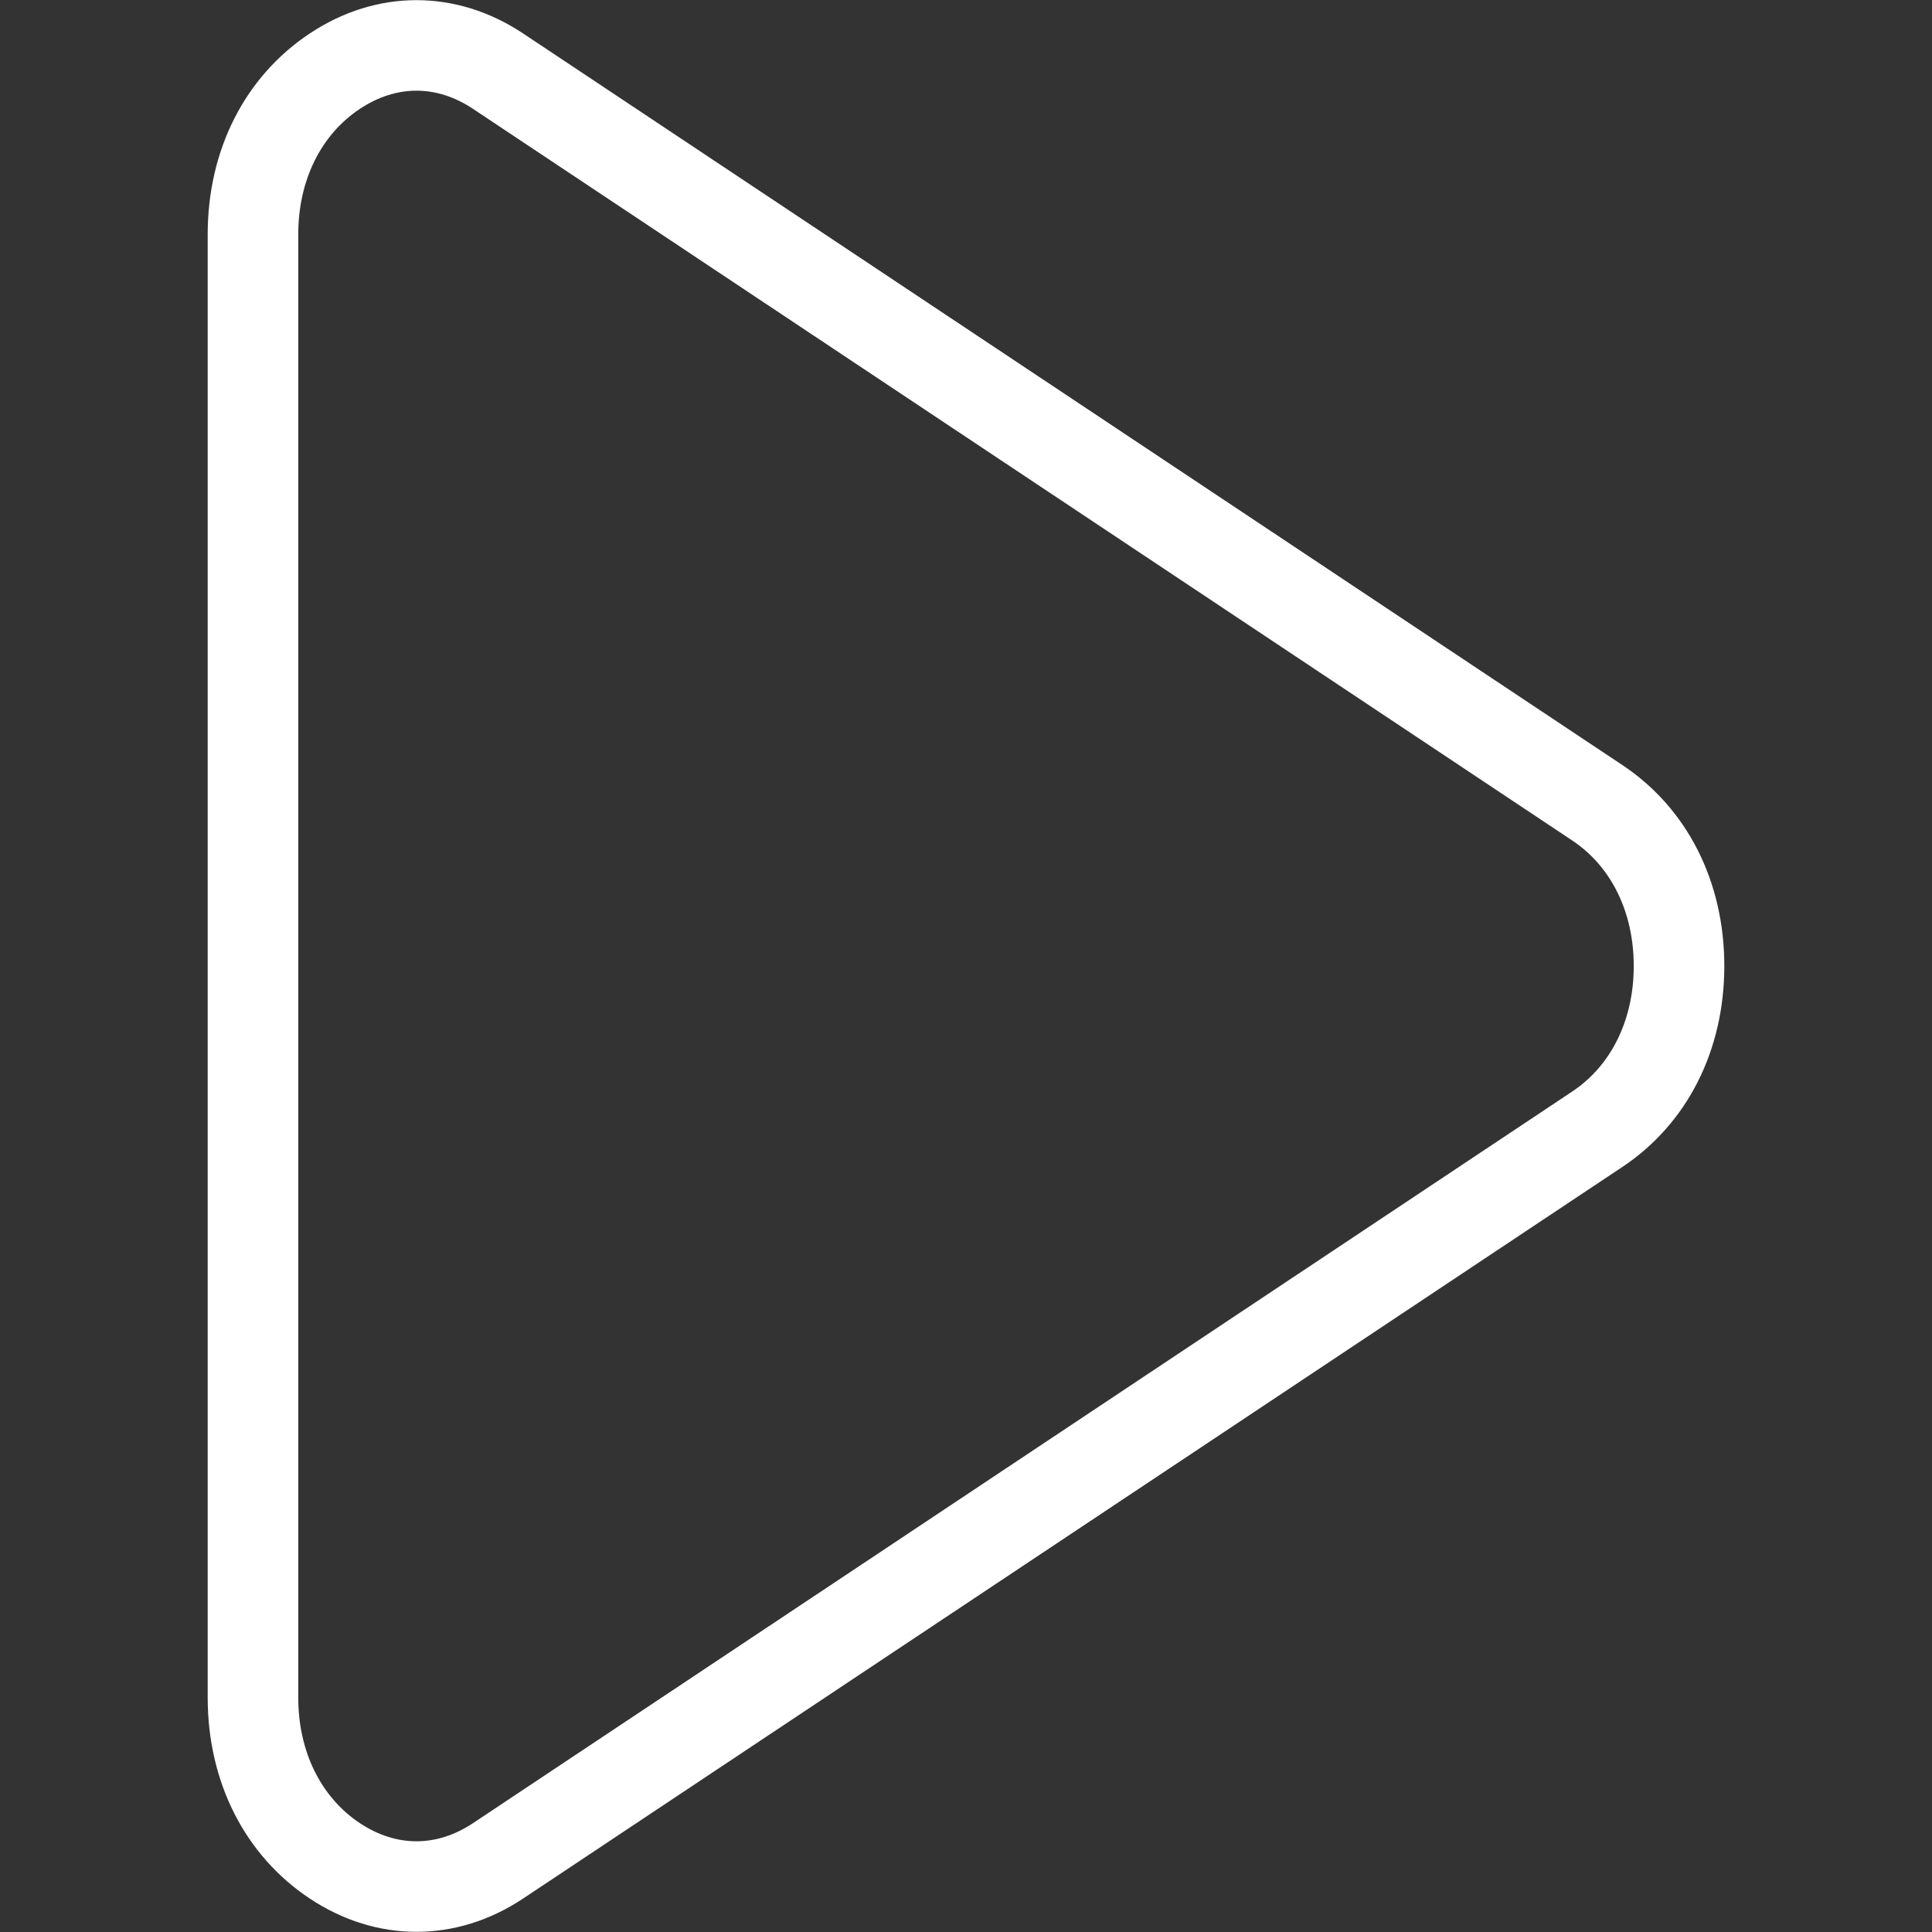 <svg width="32" height="32" viewBox="0 0 32 32" fill="none" xmlns="http://www.w3.org/2000/svg">
<rect x="0" y="0" width="32" height="32" fill="#333333" stroke="none"/>
<g clip-path="url(#clip0_34_1079)">
<path d="M26.872 12.672L8.667 0.556C7.559 -0.182 6.236 -0.182 5.128 0.556C4.055 1.27 3.44 2.483 3.44 3.883V16V28.116C3.44 29.517 4.055 30.73 5.128 31.444C5.682 31.813 6.29 31.997 6.898 31.997C7.505 31.997 8.113 31.813 8.667 31.444L26.872 19.328C27.945 18.613 28.56 17.401 28.56 16C28.56 14.599 27.945 13.386 26.872 12.672ZM26.041 18.079L7.836 30.196C7.231 30.598 6.564 30.598 5.959 30.196C5.311 29.764 4.94 29.007 4.94 28.116V16V3.883C4.94 2.993 5.311 2.235 5.959 1.804C6.262 1.603 6.58 1.502 6.898 1.502C7.216 1.502 7.534 1.603 7.836 1.804L26.041 13.921C26.689 14.352 27.06 15.11 27.06 16C27.06 16.89 26.689 17.648 26.041 18.079Z" fill="white"/>
</g>
<defs>
<clipPath id="clip0_34_1079">
<rect width="32" height="32" fill="white"/>
</clipPath>
</defs>
</svg>

